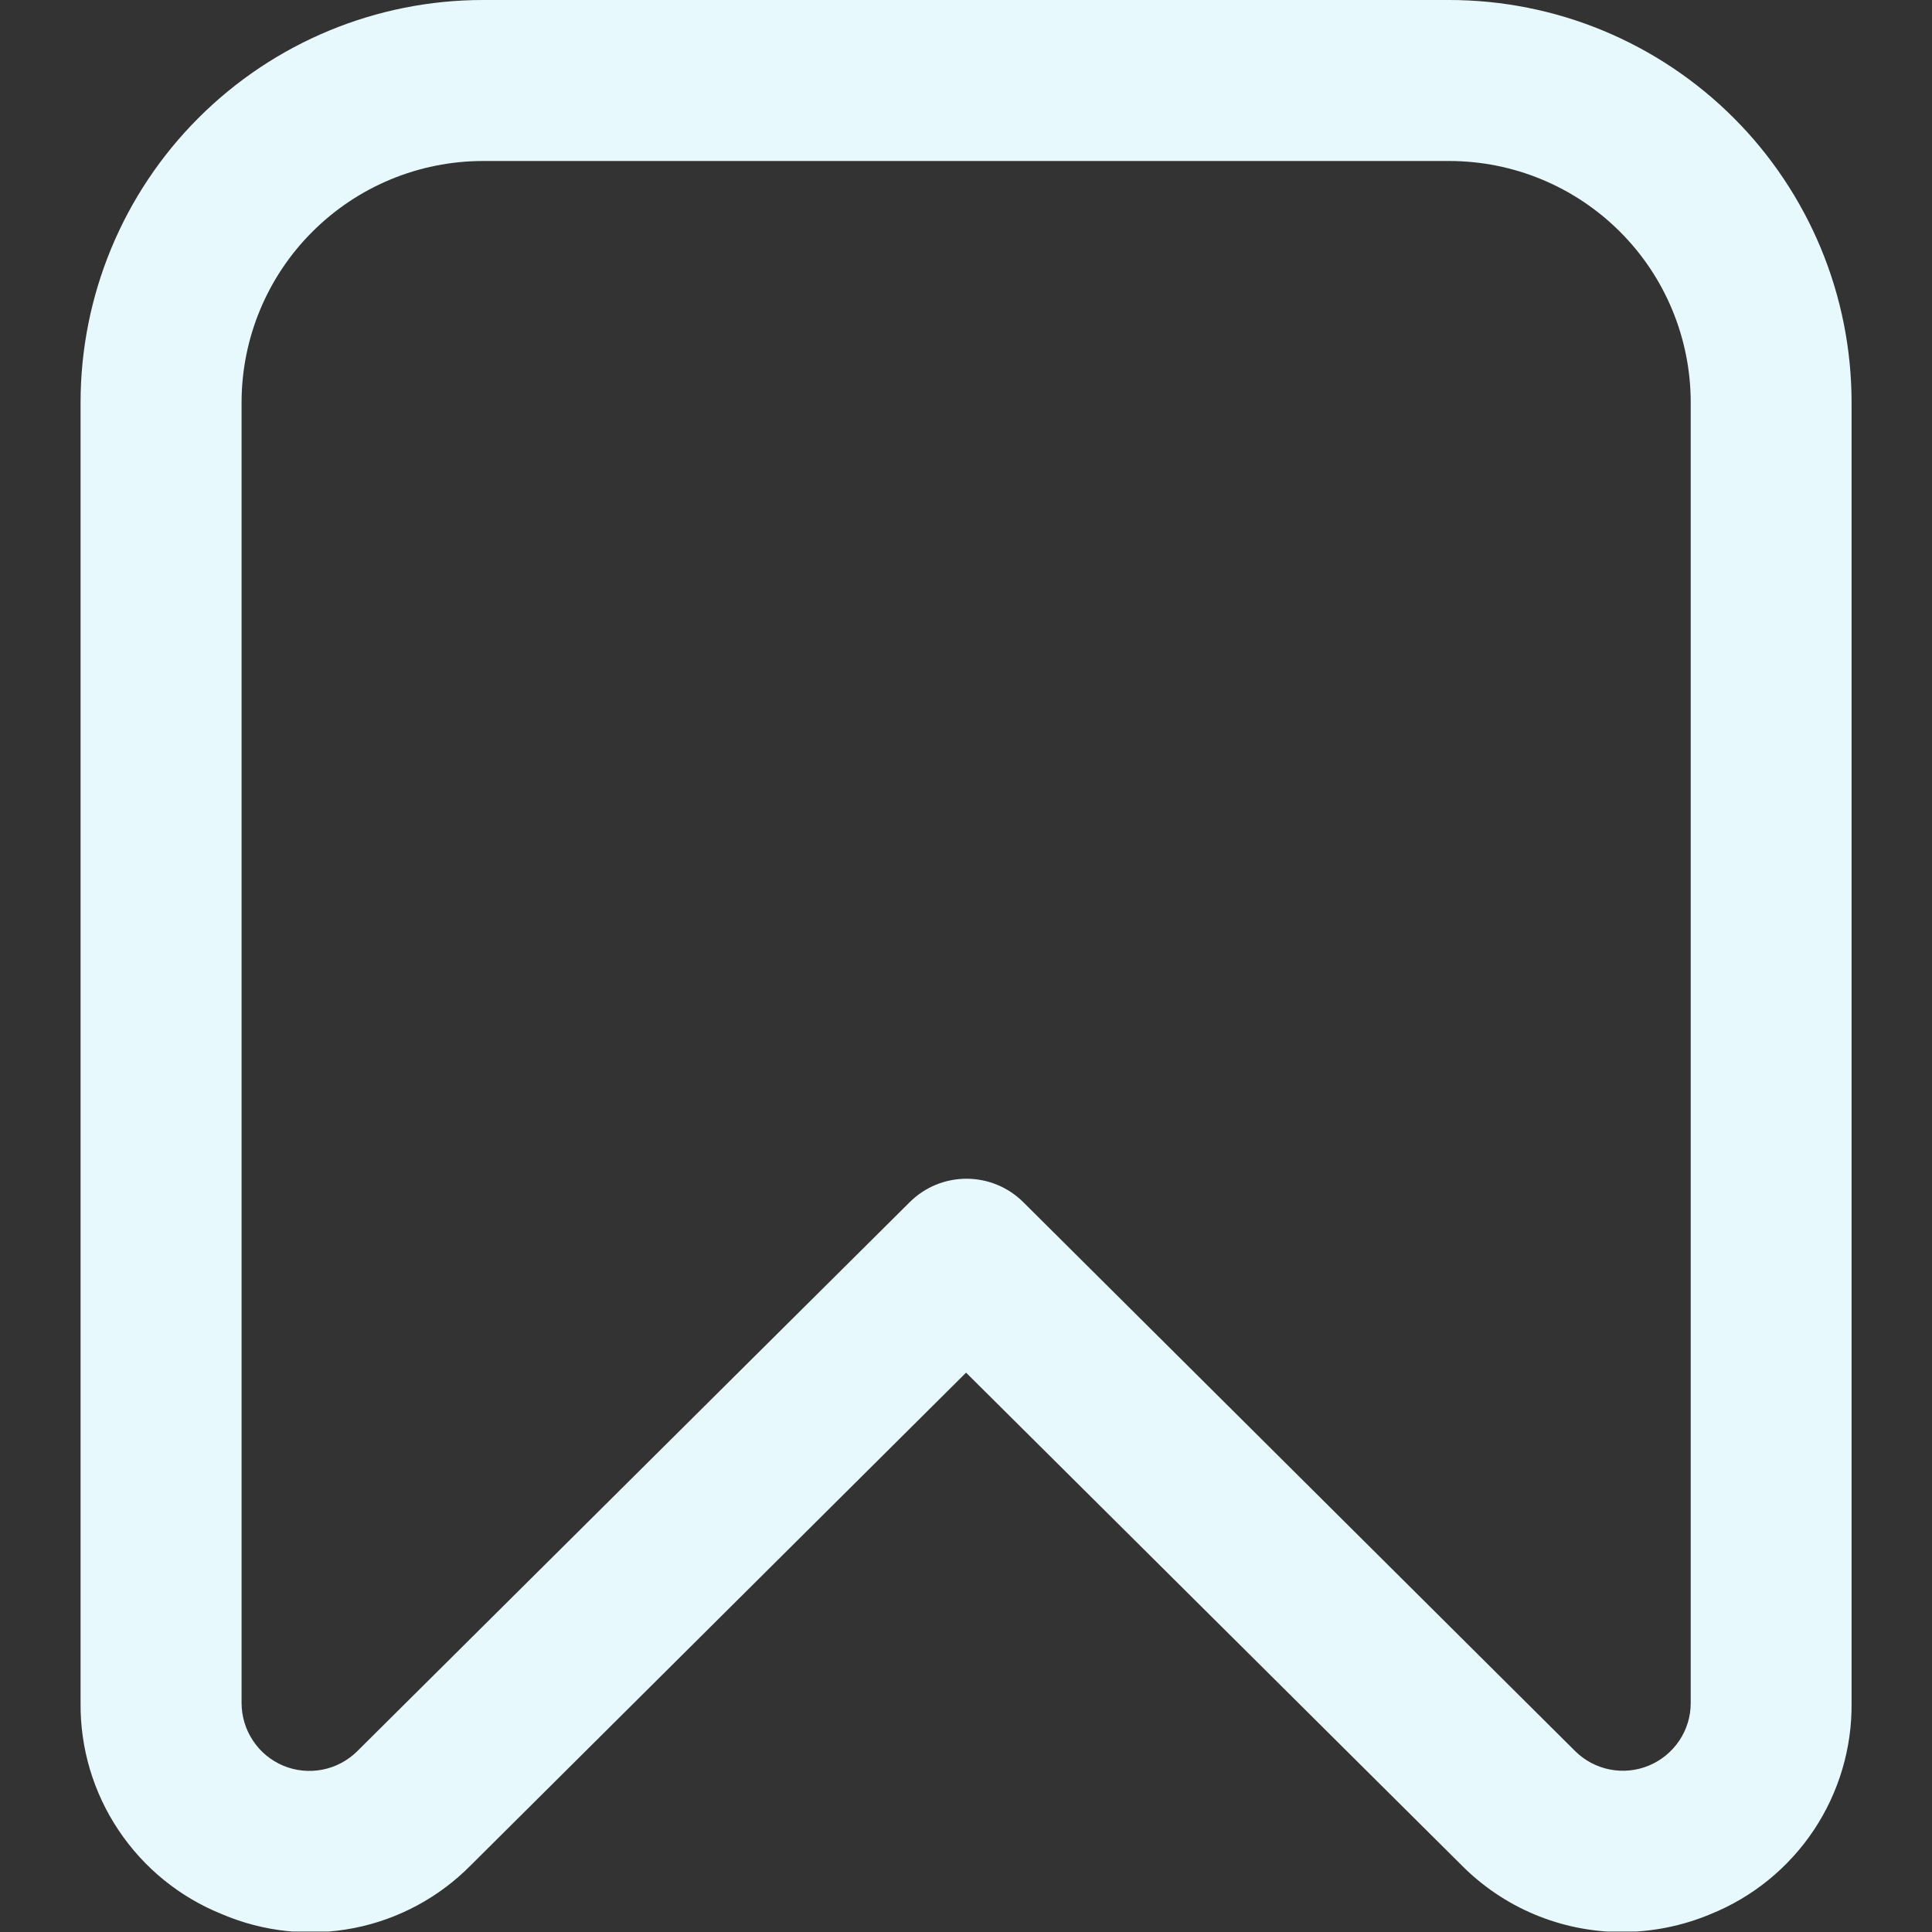 <svg width="27" height="27" viewBox="0 0 27 27" fill="none" xmlns="http://www.w3.org/2000/svg">
<rect x="0" y="0" width="27" height="27" fill="#333333" stroke="none"/>
<g clip-path="url(#clip0_176_7319)">
<path d="M22.655 27C22.239 26.999 21.827 26.915 21.444 26.754C21.06 26.593 20.712 26.357 20.42 26.061L13.501 19.183L6.582 26.065C6.138 26.516 5.568 26.823 4.947 26.945C4.326 27.067 3.682 26.999 3.1 26.75C2.513 26.514 2.01 26.106 1.658 25.579C1.305 25.053 1.12 24.432 1.126 23.798V5.625C1.126 4.133 1.719 2.702 2.774 1.648C3.829 0.593 5.259 0 6.751 0L20.251 0C20.99 0 21.721 0.145 22.404 0.428C23.086 0.711 23.706 1.125 24.229 1.648C24.751 2.17 25.165 2.79 25.448 3.472C25.731 4.155 25.876 4.886 25.876 5.625V23.798C25.883 24.431 25.698 25.052 25.347 25.578C24.995 26.105 24.493 26.513 23.906 26.75C23.51 26.916 23.085 27.001 22.655 27ZM6.751 2.25C5.856 2.25 4.998 2.606 4.365 3.239C3.732 3.871 3.376 4.73 3.376 5.625V23.798C3.376 23.986 3.431 24.169 3.535 24.325C3.638 24.482 3.786 24.603 3.959 24.676C4.132 24.748 4.323 24.767 4.507 24.731C4.691 24.695 4.86 24.605 4.993 24.473L12.714 16.8C12.924 16.59 13.21 16.473 13.507 16.473C13.804 16.473 14.089 16.59 14.3 16.8L22.012 24.471C22.145 24.603 22.314 24.693 22.498 24.729C22.682 24.765 22.872 24.746 23.046 24.673C23.218 24.601 23.366 24.479 23.47 24.323C23.574 24.167 23.629 23.984 23.628 23.796V5.625C23.628 4.73 23.273 3.871 22.64 3.239C22.007 2.606 21.149 2.25 20.253 2.25H6.751Z" fill="#E8F9FD"/>
</g>
<defs>
<clipPath id="clip0_176_7319">
<rect width="26.182" height="26.182" fill="white" transform="scale(1.031)"/>
</clipPath>
</defs>
</svg>
